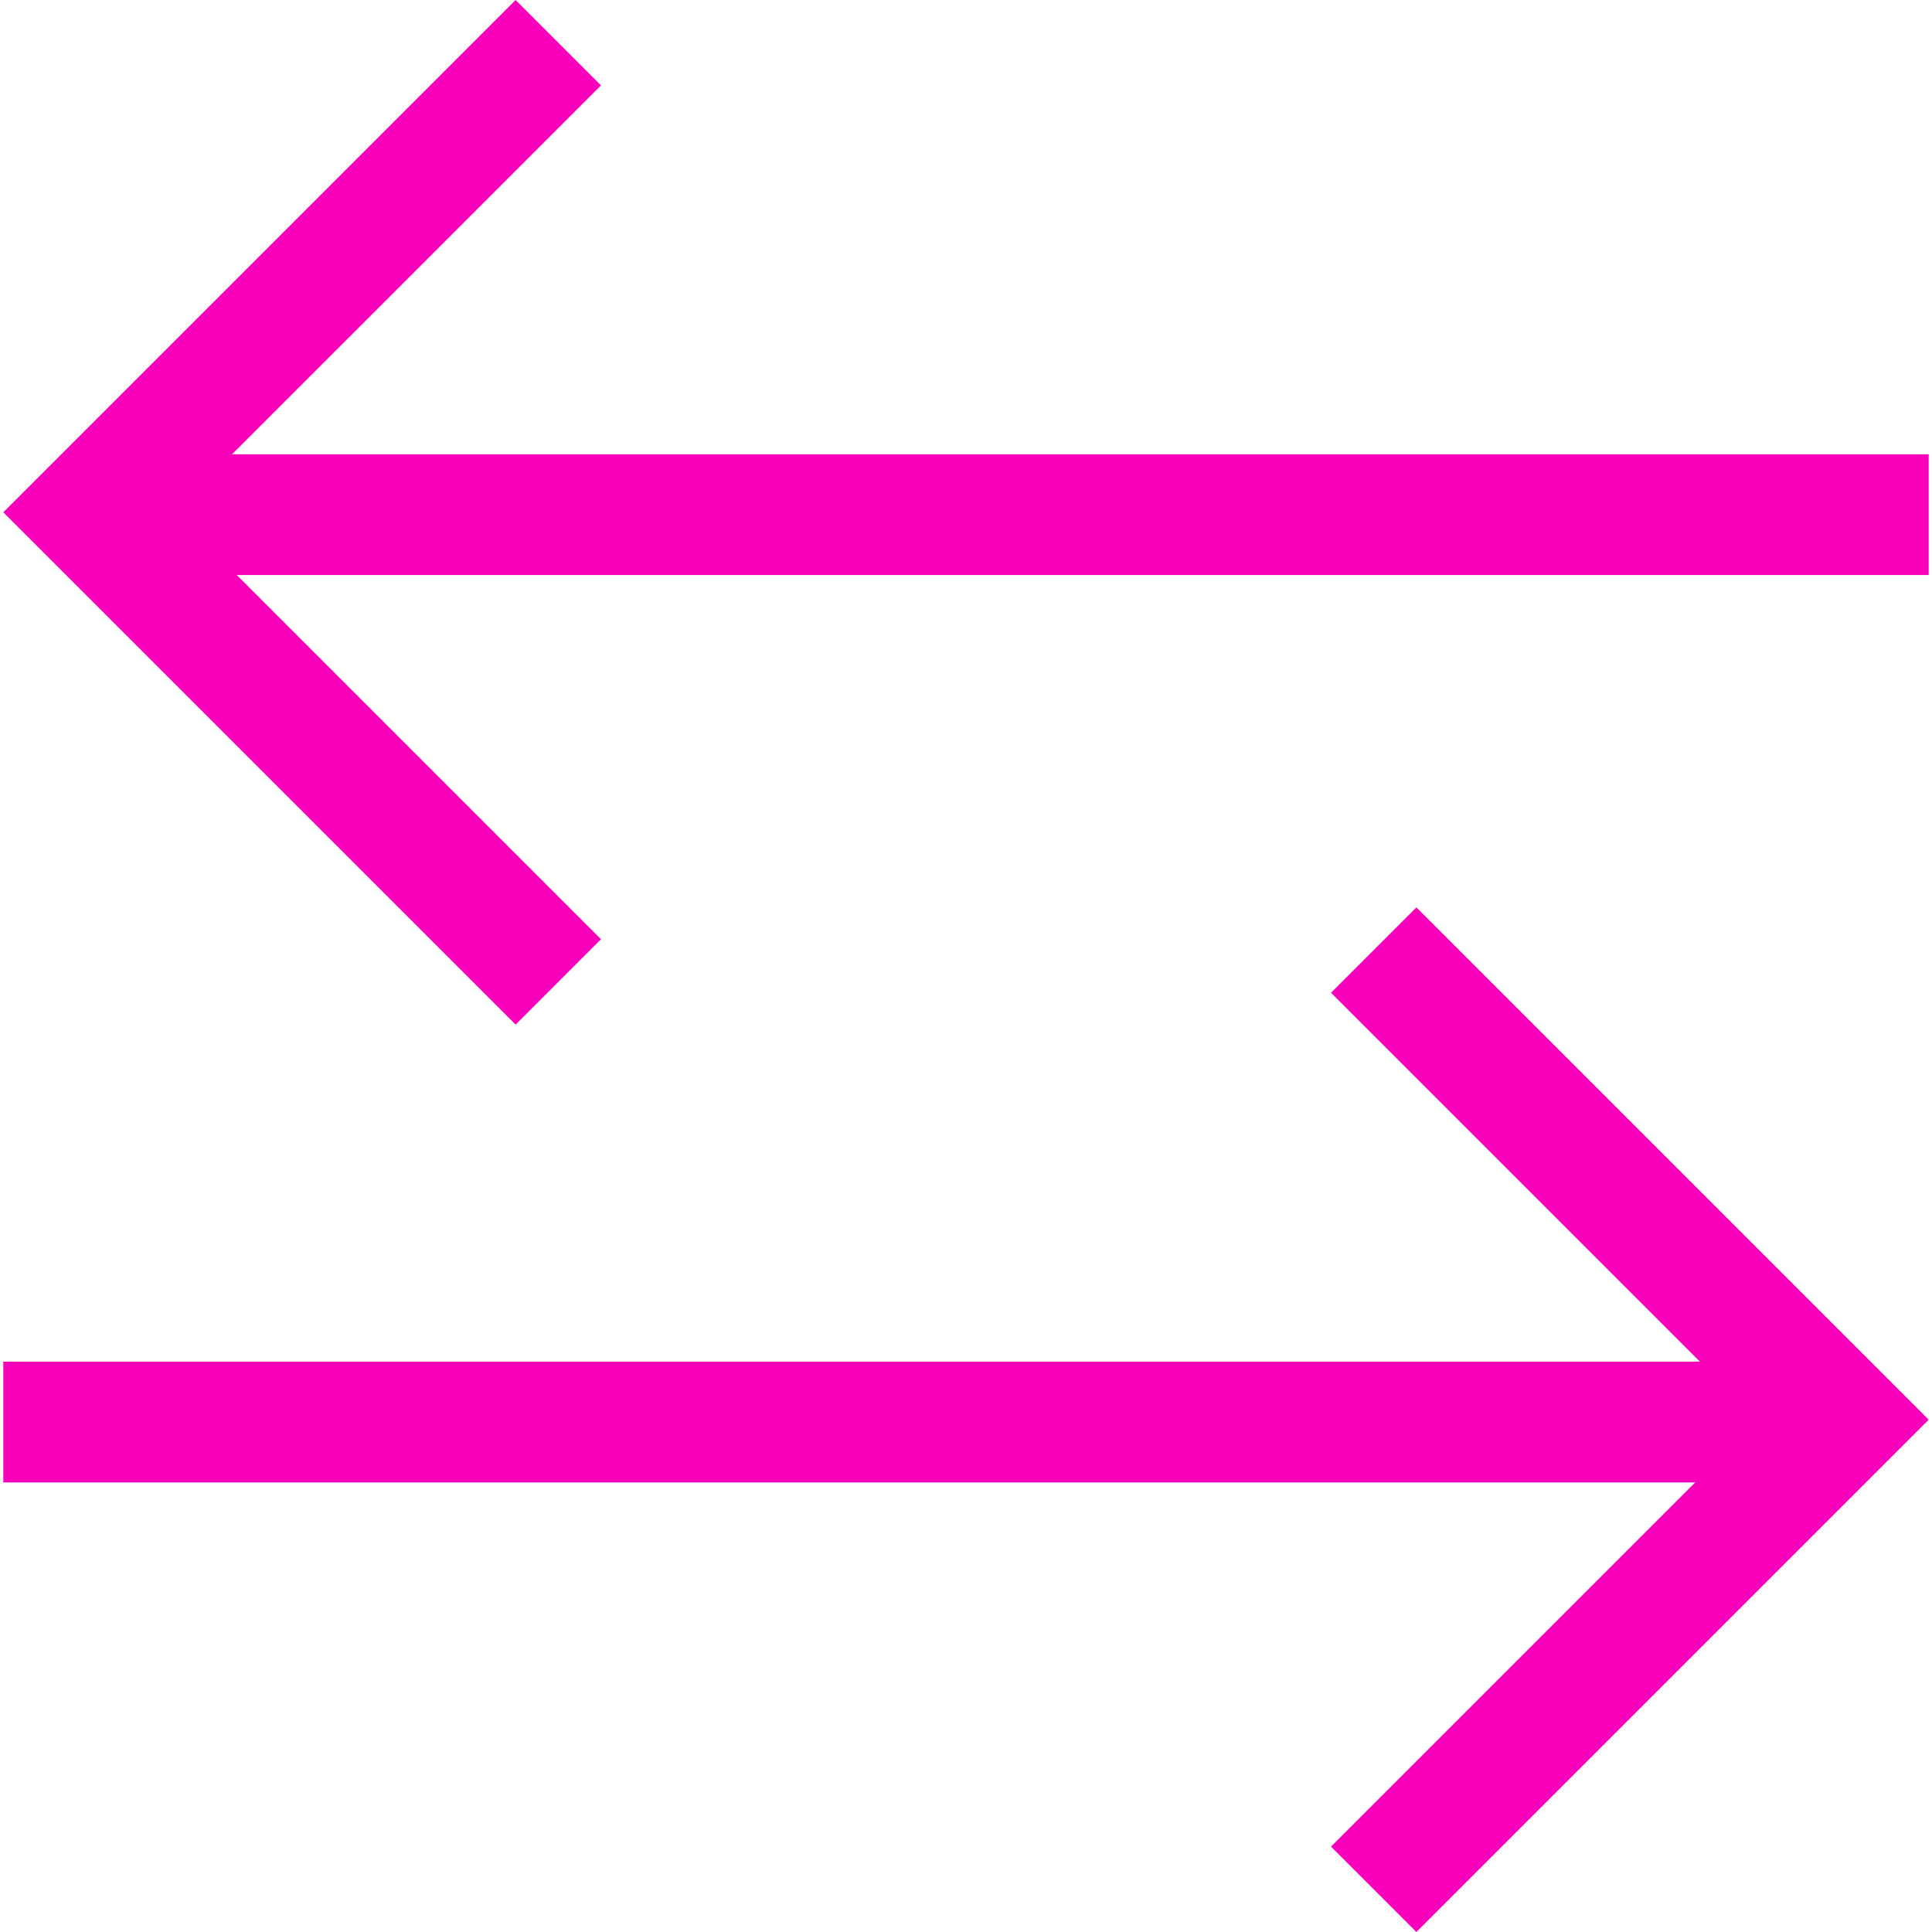 <?xml version="1.0" encoding="UTF-8" standalone="no"?>
<svg
   version="1.1"
   width="1024"
   height="1024"
   viewBox="0 0 1024.00 1024.00"
   enable-background="new 0 0 1024.00 1024.00"
   xml:space="preserve"
   id="svg4562"
   sodipodi:docname="uE907-arrow-left-right-full.svg"
   inkscape:version="1.2.1 (9c6d41e410, 2022-07-14)"
   xmlns:inkscape="http://www.inkscape.org/namespaces/inkscape"
   xmlns:sodipodi="http://sodipodi.sourceforge.net/DTD/sodipodi-0.dtd"
   xmlns="http://www.w3.org/2000/svg"
   xmlns:svg="http://www.w3.org/2000/svg"
   xmlns:rdf="http://www.w3.org/1999/02/22-rdf-syntax-ns#"
   xmlns:cc="http://creativecommons.org/ns#"
   xmlns:dc="http://purl.org/dc/elements/1.1/"><sodipodi:namedview
     id="namedview200"
     pagecolor="#ffffff"
     bordercolor="#000000"
     borderopacity="0.25"
     inkscape:showpageshadow="2"
     inkscape:pageopacity="0.0"
     inkscape:pagecheckerboard="0"
     inkscape:deskcolor="#d1d1d1"
     showgrid="false"
     inkscape:zoom="0.78710938"
     inkscape:cx="512"
     inkscape:cy="512"
     inkscape:window-width="1920"
     inkscape:window-height="1009"
     inkscape:window-x="-8"
     inkscape:window-y="-8"
     inkscape:window-maximized="1"
     inkscape:current-layer="svg4562" /><defs
     id="defs4566" /><g
     transform="rotate(90,759.82,262.434)"
     id="g5144-7"><path
       id="rect5644-4"
       transform="matrix(1,0,0,-1,497.386,1022.255)"
       d="M 271.529,1.746 0,273.275 45.254,318.529 240.783,122.998 v 899.256 h 64 V 125.51 l 193.02,193.02 45.256,-45.254 z m 450.197,0 V 901 L 526.197,705.471 480.941,750.725 752.471,1022.254 1024,750.725 978.746,705.471 785.727,898.49 V 1.746 Z"
       style="fill:#f900bb;fill-opacity:1;stroke:none;stroke-width:0.966" /><g
       id="g5138-0"
       transform="translate(12,12)" /></g><g
     transform="matrix(0,1,1,0,1025.745,-16.444)"
     id="g5144"><g
       id="g5138"
       transform="translate(12,12)" /></g></svg>
